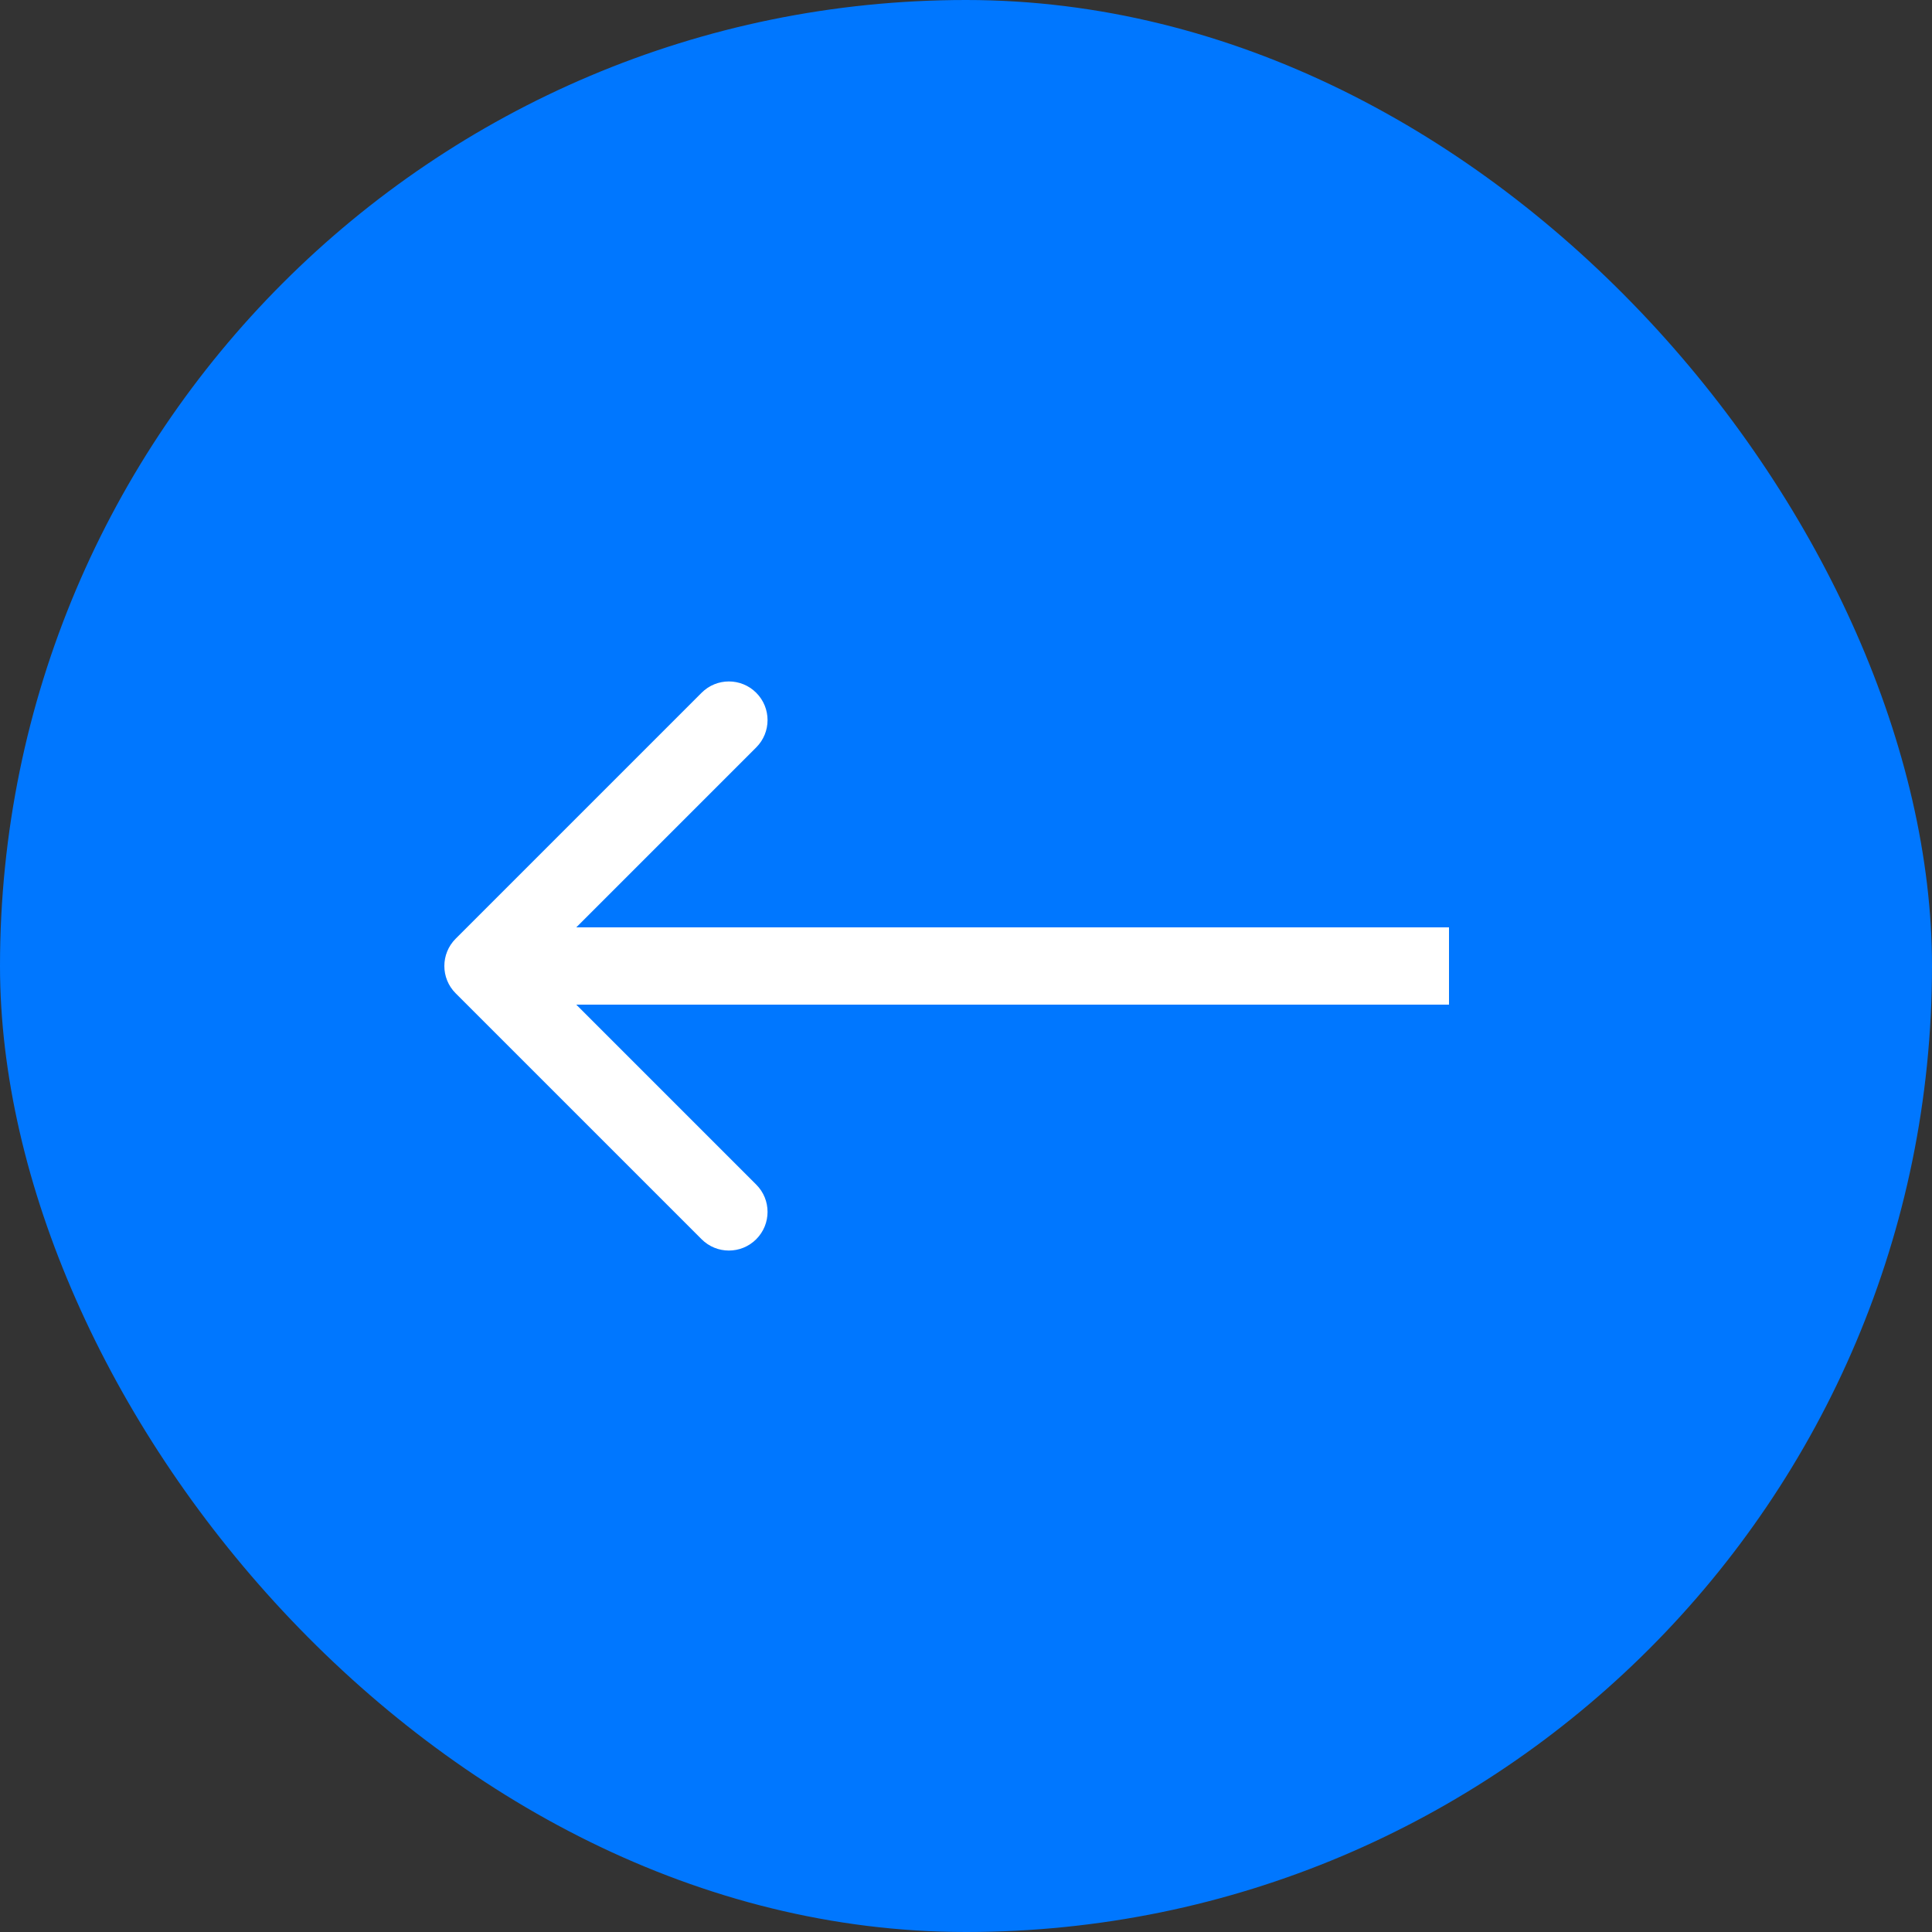 <svg width="50" height="50" viewBox="0 0 50 50" fill="none" xmlns="http://www.w3.org/2000/svg">
<rect x="0" y="0" width="50" height="50" fill="#333333" stroke="none"/>
<rect x="50" y="50" width="50" height="50" rx="25" transform="rotate(180 50 50)" fill="#0077FF"/>
<path d="M11.793 24.293C11.402 24.683 11.402 25.317 11.793 25.707L18.157 32.071C18.547 32.462 19.18 32.462 19.571 32.071C19.962 31.68 19.962 31.047 19.571 30.657L13.914 25L19.571 19.343C19.962 18.953 19.962 18.32 19.571 17.929C19.18 17.538 18.547 17.538 18.157 17.929L11.793 24.293ZM37.5 24H25V26H37.5V24ZM25 24H12.5V26H25V24Z" fill="white"/>
</svg>
